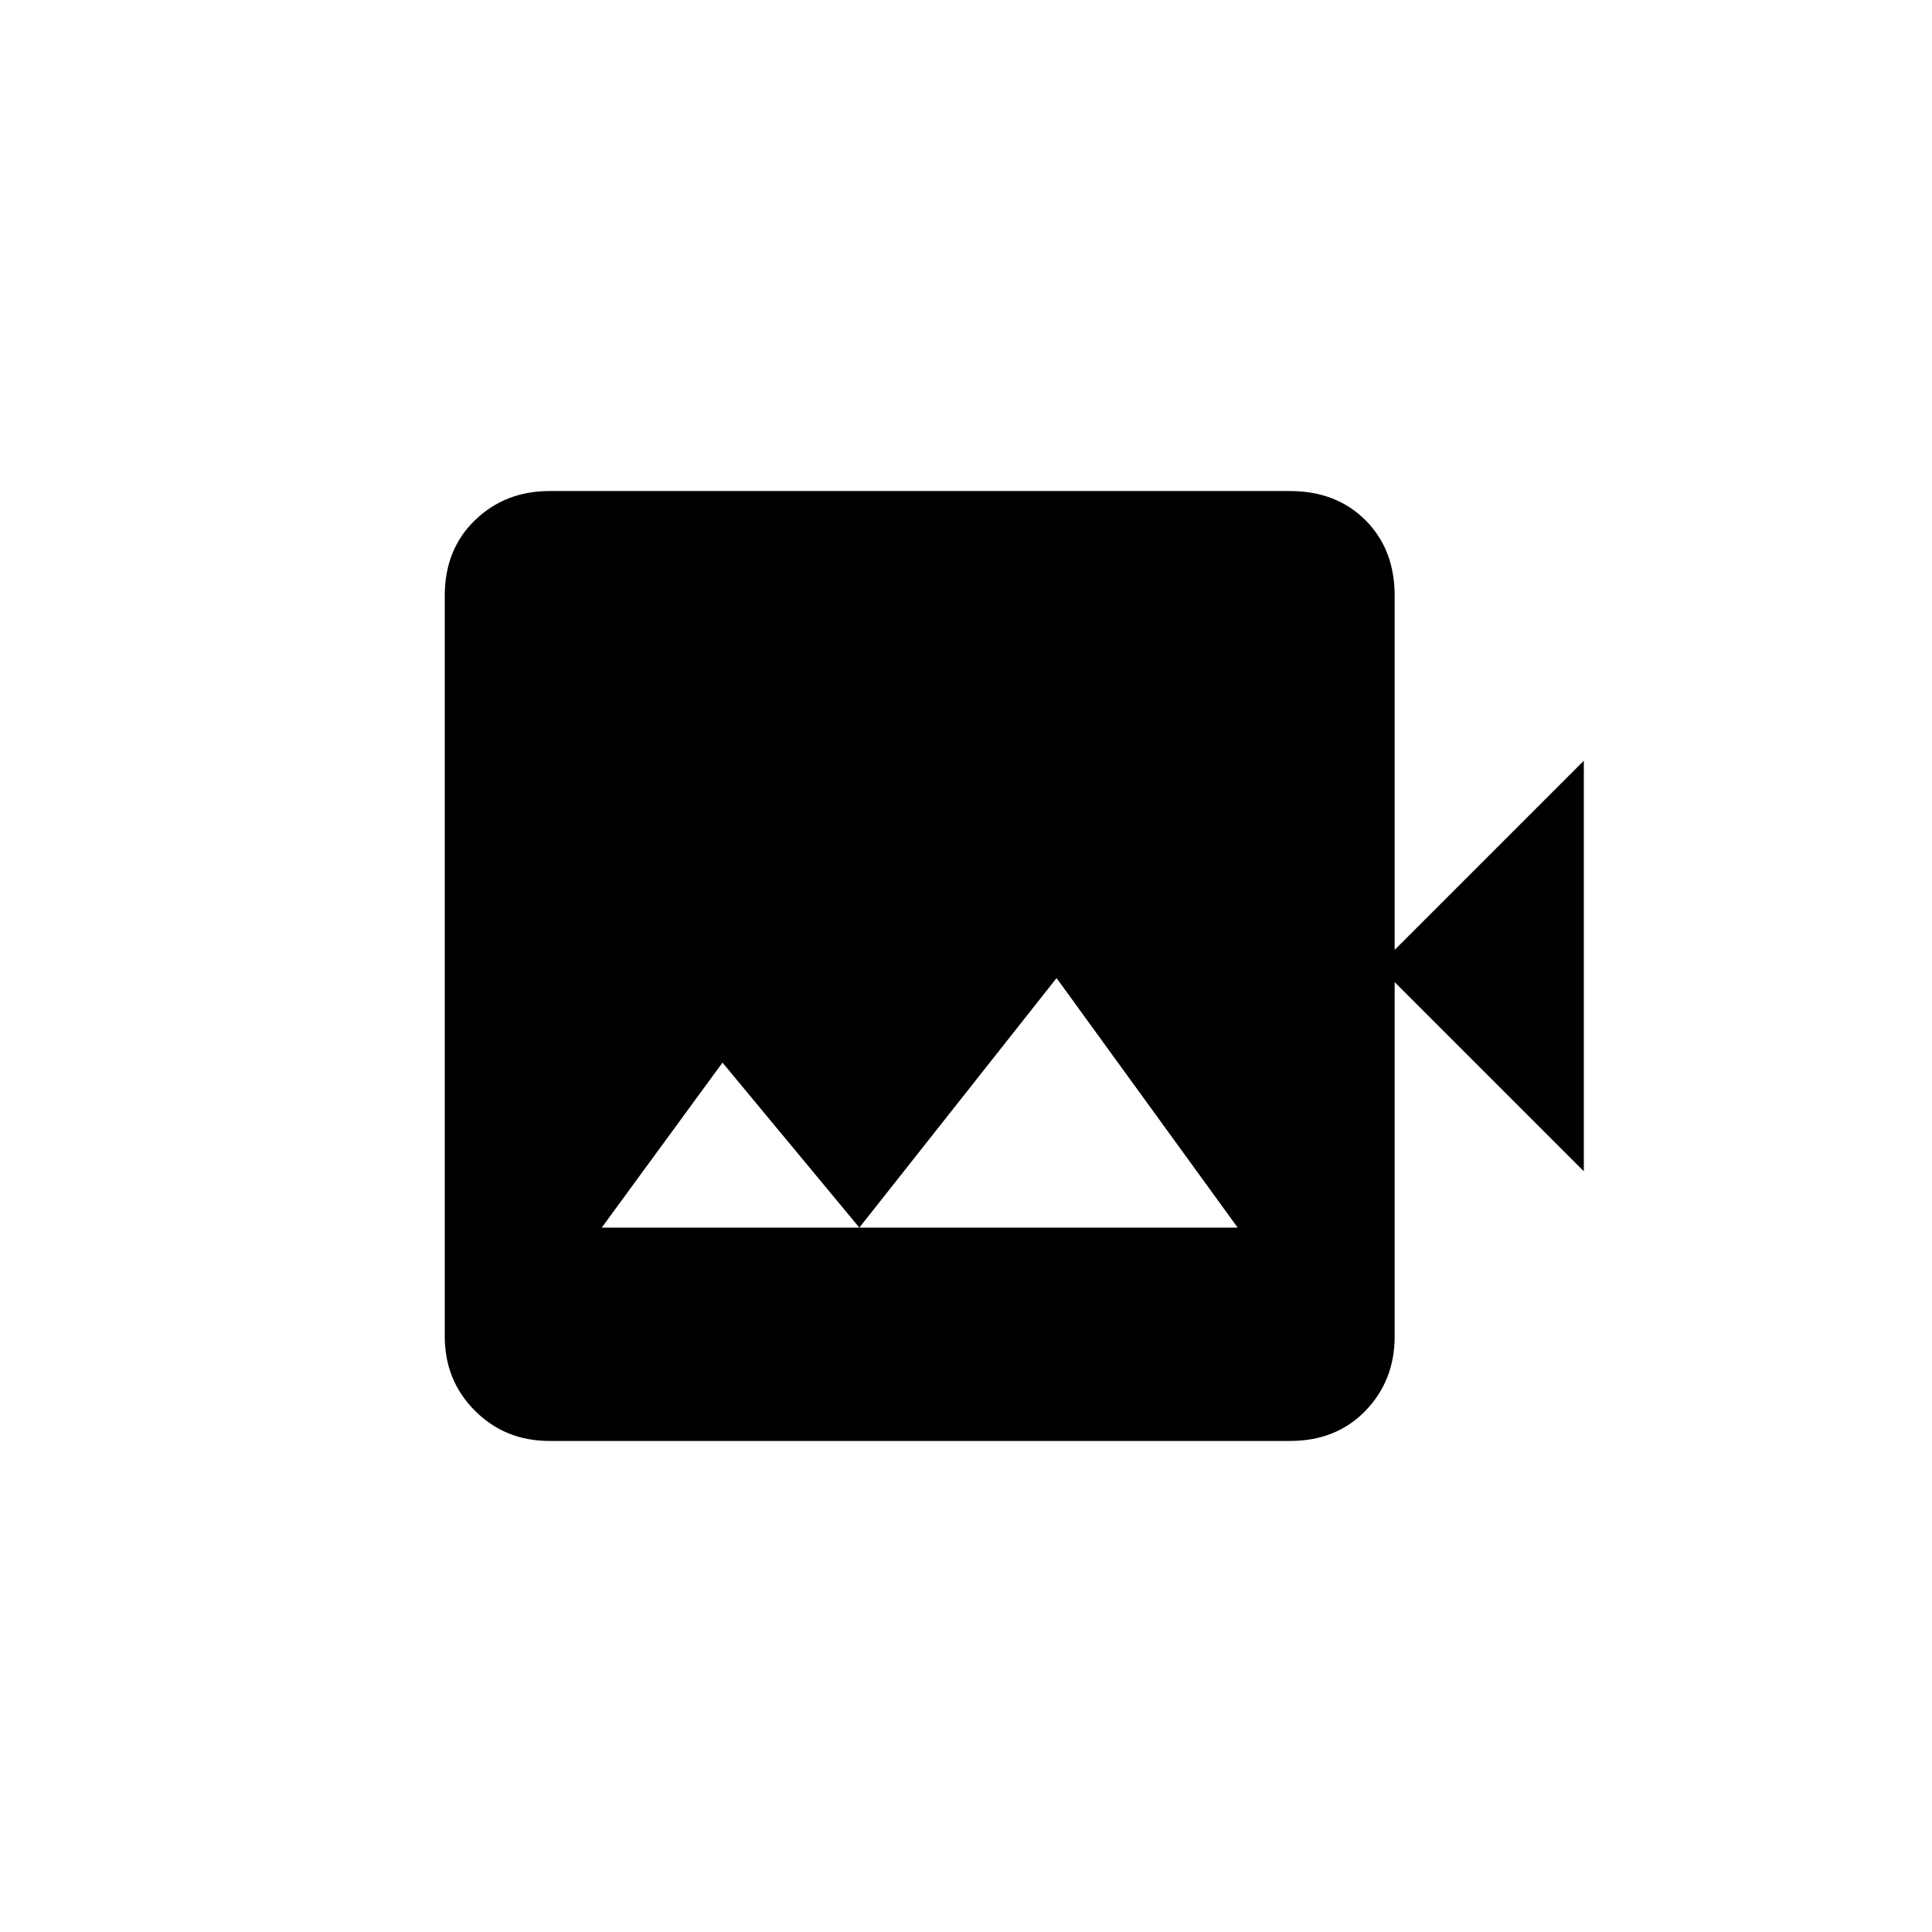 <svg xmlns="http://www.w3.org/2000/svg" height="20" viewBox="0 -960 960 960" width="20"><path d="M299-350h316l-90-124-98 124-68-82-60 82Zm-26 106q-22 0-37-15t-15-37v-368q0-23 15-37.5t37-14.5h368q23 0 37.5 14.5T693-664v176l94-94v204l-94-94v176q0 22-14.5 37T641-244H273Z"/></svg>